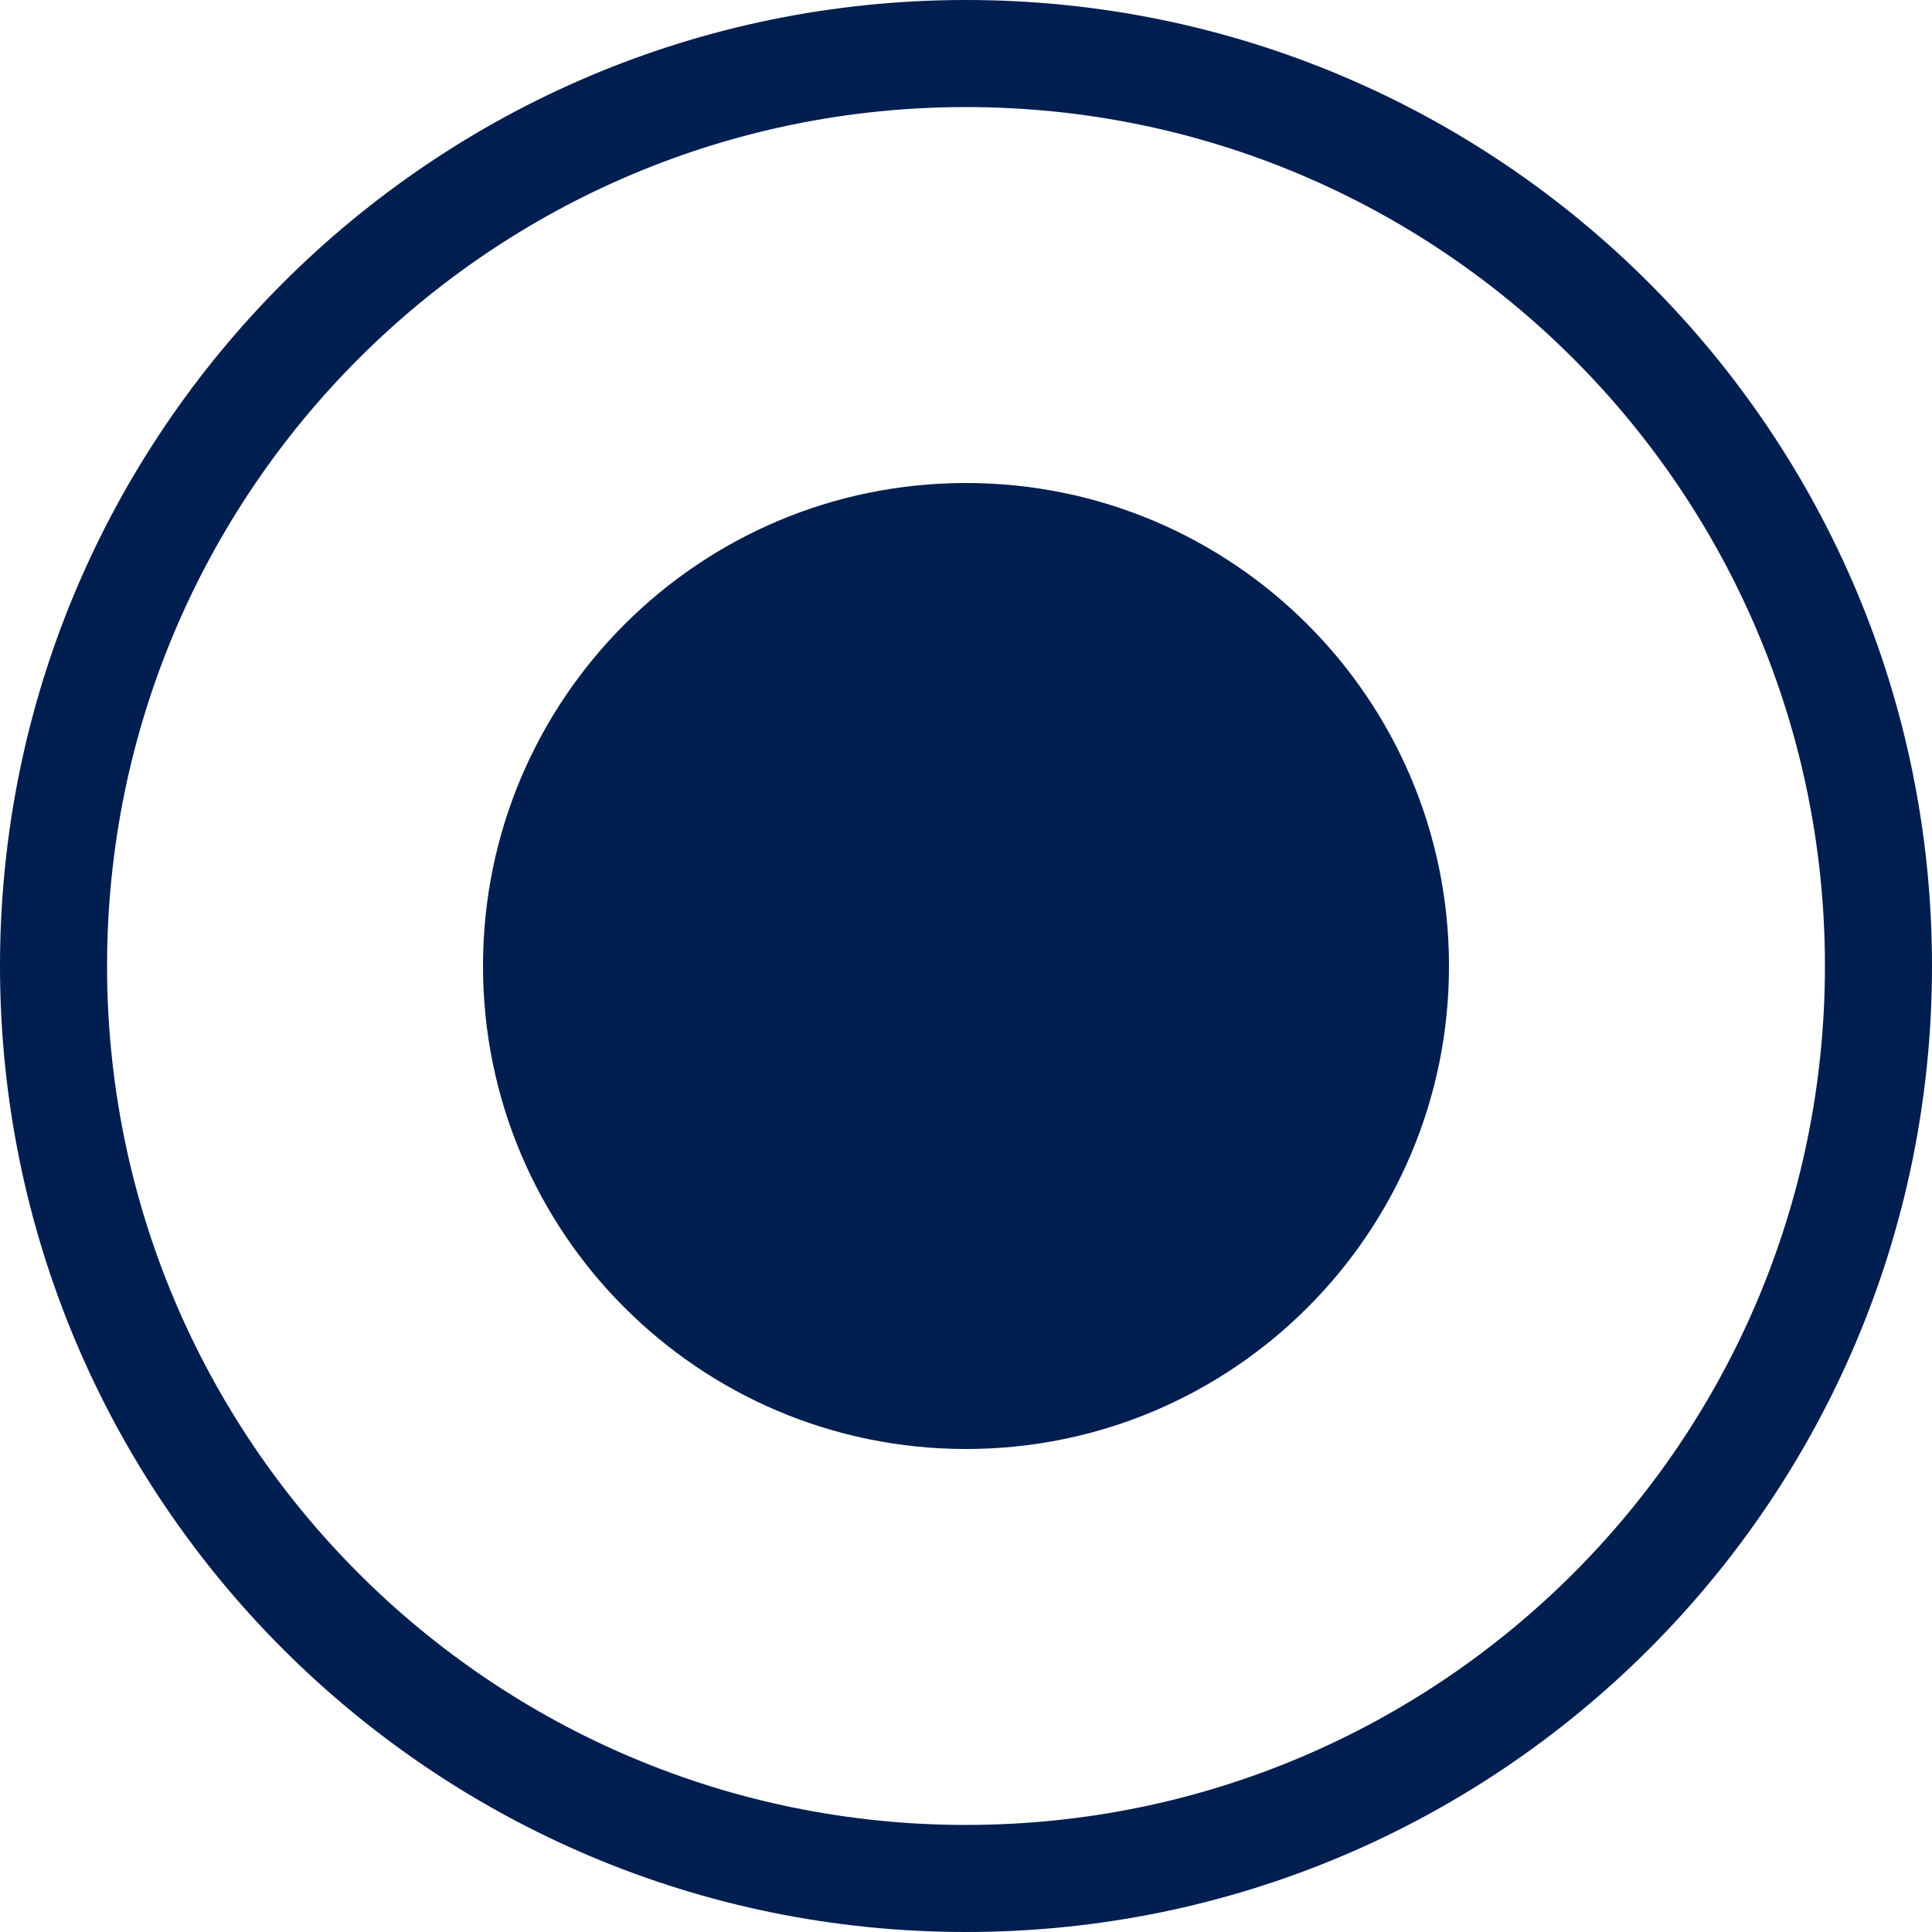 <svg width="24" height="24" viewBox="0 0 24 24" fill="none" xmlns="http://www.w3.org/2000/svg">
<path d="M18 12C18 15.314 15.314 18 12 18C8.686 18 6 15.314 6 12C6 8.686 8.686 6 12 6C15.314 6 18 8.686 18 12Z" fill="#001E50"/>
<path fill-rule="evenodd" clip-rule="evenodd" d="M12 0C18.627 0 24 5.373 24 12C24 18.627 18.627 24 12 24C5.373 24 0 18.627 0 12C0 5.373 5.373 0 12 0ZM12 1.33C6.107 1.33 1.33 6.107 1.33 12C1.33 17.893 6.107 22.67 12 22.67C17.893 22.67 22.67 17.893 22.67 12C22.67 6.107 17.893 1.33 12 1.33Z" fill="#001E50"/>
</svg>
